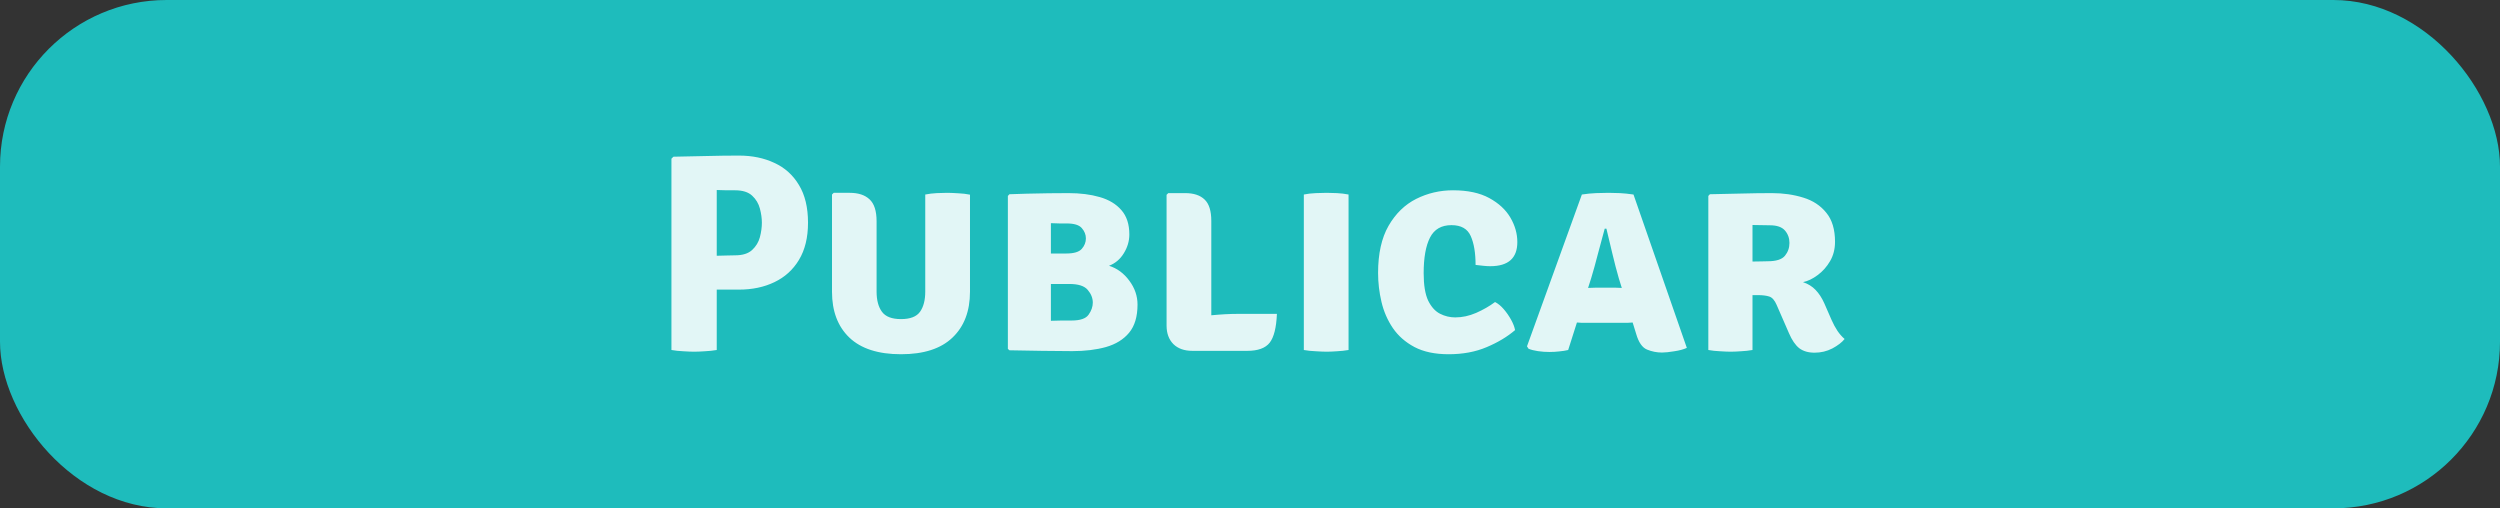 <svg width="300" height="61" viewBox="0 0 300 61" fill="none" xmlns="http://www.w3.org/2000/svg">
<rect x="0" y="0" width="300" height="61" fill="#333333" stroke="none"/>
<rect width="300" height="61" rx="20" fill="#1EBCBC"/>
<path d="M96.962 26.729C96.962 28.501 96.6 29.985 95.878 31.182C95.167 32.367 94.185 33.258 92.932 33.857C91.691 34.455 90.269 34.754 88.666 34.754H86.008V42C85.556 42.079 85.077 42.13 84.569 42.152C84.072 42.186 83.643 42.203 83.282 42.203C82.955 42.203 82.532 42.186 82.012 42.152C81.493 42.13 81.014 42.079 80.573 42V19.043L80.81 18.806C82.255 18.772 83.604 18.744 84.857 18.721C86.121 18.687 87.391 18.67 88.666 18.67C90.269 18.67 91.691 18.964 92.932 19.551C94.185 20.126 95.167 21.012 95.878 22.209C96.6 23.394 96.962 24.901 96.962 26.729ZM86.008 22.801V30.691C86.482 30.679 86.922 30.668 87.329 30.657C87.746 30.646 88.04 30.64 88.209 30.64C89.112 30.64 89.795 30.425 90.257 29.997C90.72 29.568 91.031 29.054 91.189 28.456C91.347 27.846 91.425 27.271 91.425 26.729C91.425 26.199 91.347 25.634 91.189 25.036C91.031 24.427 90.72 23.907 90.257 23.479C89.795 23.05 89.112 22.835 88.209 22.835C87.87 22.835 87.532 22.835 87.193 22.835C86.854 22.824 86.459 22.813 86.008 22.801ZM116.398 35.008C116.398 37.344 115.698 39.178 114.298 40.51C112.91 41.842 110.85 42.508 108.119 42.508C105.387 42.508 103.322 41.842 101.922 40.51C100.534 39.178 99.84 37.344 99.84 35.008V23.343L100.043 23.14H101.973C103 23.14 103.79 23.399 104.343 23.919C104.908 24.438 105.19 25.313 105.19 26.543V34.991C105.19 36.018 105.404 36.825 105.833 37.412C106.262 37.999 107.024 38.292 108.119 38.292C109.225 38.292 109.987 37.999 110.404 37.412C110.822 36.825 111.031 36.018 111.031 34.991V23.343C111.482 23.253 111.945 23.196 112.419 23.174C112.893 23.151 113.305 23.14 113.655 23.14C113.971 23.14 114.4 23.157 114.942 23.191C115.483 23.213 115.969 23.27 116.398 23.36V35.008ZM121.131 23.309C121.718 23.287 122.423 23.264 123.247 23.241C124.082 23.219 124.94 23.202 125.82 23.191C126.701 23.179 127.508 23.174 128.241 23.174C129.63 23.174 130.871 23.332 131.966 23.648C133.072 23.964 133.941 24.489 134.573 25.222C135.205 25.945 135.521 26.915 135.521 28.134C135.521 28.924 135.301 29.675 134.861 30.386C134.432 31.097 133.84 31.599 133.083 31.893C134.054 32.197 134.867 32.796 135.521 33.687C136.176 34.568 136.503 35.521 136.503 36.548C136.503 37.993 136.165 39.122 135.487 39.934C134.821 40.736 133.896 41.306 132.711 41.645C131.537 41.972 130.194 42.135 128.681 42.135C127.519 42.135 126.311 42.124 125.058 42.102C123.806 42.09 122.496 42.068 121.131 42.034L120.944 41.865V23.512L121.131 23.309ZM128.004 26.814C127.79 26.814 127.502 26.814 127.141 26.814C126.78 26.814 126.435 26.802 126.108 26.78V30.42H127.97C128.873 30.42 129.488 30.234 129.816 29.861C130.143 29.489 130.307 29.071 130.307 28.608C130.307 28.157 130.143 27.745 129.816 27.372C129.5 27 128.896 26.814 128.004 26.814ZM126.108 38.495C126.56 38.473 127 38.462 127.429 38.462C127.858 38.462 128.247 38.462 128.597 38.462C129.624 38.462 130.301 38.23 130.628 37.767C130.967 37.293 131.136 36.808 131.136 36.312C131.136 35.77 130.933 35.262 130.527 34.788C130.132 34.314 129.398 34.077 128.326 34.077H126.108V38.495ZM153.229 37.666C153.161 39.314 152.873 40.465 152.365 41.12C151.857 41.774 150.954 42.102 149.656 42.102H143.087C142.117 42.102 141.355 41.831 140.802 41.289C140.26 40.736 139.989 39.997 139.989 39.071V23.377L140.192 23.174H142.224C143.251 23.174 144.03 23.433 144.56 23.953C145.091 24.46 145.356 25.313 145.356 26.509V37.835C146.519 37.722 147.563 37.666 148.488 37.666H153.229ZM156.46 23.343C156.888 23.253 157.374 23.196 157.915 23.174C158.457 23.151 158.886 23.14 159.202 23.14C159.541 23.14 159.947 23.151 160.421 23.174C160.906 23.196 161.375 23.253 161.826 23.343V42C161.375 42.079 160.906 42.13 160.421 42.152C159.947 42.186 159.541 42.203 159.202 42.203C158.886 42.203 158.457 42.186 157.915 42.152C157.374 42.13 156.888 42.079 156.46 42V23.343ZM177.069 31.791C177.069 30.358 176.877 29.206 176.493 28.337C176.11 27.457 175.336 27.017 174.174 27.017C172.966 27.017 172.108 27.514 171.601 28.507C171.093 29.5 170.839 30.928 170.839 32.79C170.839 34.212 171.019 35.307 171.38 36.075C171.753 36.831 172.227 37.355 172.803 37.649C173.378 37.942 173.988 38.089 174.631 38.089C175.466 38.089 176.301 37.909 177.137 37.547C177.983 37.175 178.739 36.74 179.405 36.244C179.766 36.424 180.116 36.712 180.455 37.107C180.794 37.502 181.087 37.925 181.335 38.377C181.584 38.828 181.742 39.24 181.809 39.613C180.873 40.414 179.733 41.097 178.389 41.661C177.058 42.226 175.54 42.508 173.835 42.508C172.199 42.508 170.833 42.22 169.738 41.645C168.655 41.069 167.791 40.313 167.148 39.376C166.505 38.428 166.047 37.378 165.777 36.227C165.506 35.076 165.37 33.919 165.37 32.756C165.37 30.442 165.788 28.558 166.623 27.102C167.47 25.634 168.576 24.556 169.941 23.868C171.318 23.179 172.791 22.835 174.36 22.835C176.121 22.835 177.571 23.145 178.711 23.766C179.851 24.387 180.698 25.172 181.251 26.12C181.804 27.068 182.08 28.044 182.08 29.049C182.08 30.979 180.997 31.944 178.83 31.944C178.57 31.944 178.288 31.927 177.983 31.893C177.678 31.859 177.374 31.825 177.069 31.791ZM190.264 38.733C190.083 38.733 189.908 38.733 189.739 38.733C189.57 38.721 189.4 38.71 189.231 38.699L188.181 42C187.854 42.079 187.499 42.135 187.115 42.169C186.731 42.214 186.33 42.237 185.913 42.237C185.461 42.237 185.004 42.203 184.541 42.135C184.09 42.068 183.718 41.972 183.424 41.848L183.238 41.56L189.824 23.343C190.411 23.253 190.975 23.196 191.517 23.174C192.07 23.151 192.572 23.14 193.023 23.14C193.441 23.14 193.893 23.151 194.378 23.174C194.863 23.196 195.411 23.253 196.02 23.343L202.42 41.746C202.025 41.927 201.522 42.062 200.913 42.152C200.303 42.254 199.812 42.305 199.44 42.305C198.819 42.305 198.221 42.186 197.645 41.949C197.07 41.712 196.635 41.086 196.342 40.07L195.918 38.699C195.738 38.71 195.563 38.721 195.394 38.733C195.224 38.733 195.044 38.733 194.852 38.733H190.264ZM190.941 33.383L190.569 34.551C190.738 34.539 190.907 34.534 191.076 34.534C191.246 34.523 191.421 34.517 191.601 34.517H193.718C193.887 34.517 194.039 34.523 194.175 34.534C194.321 34.534 194.468 34.539 194.615 34.551L194.259 33.4C194 32.508 193.74 31.515 193.481 30.42C193.221 29.325 192.984 28.332 192.769 27.44H192.566C192.329 28.298 192.064 29.28 191.771 30.386C191.488 31.492 191.212 32.491 190.941 33.383ZM220.203 29.015C220.203 29.884 220.005 30.657 219.61 31.334C219.215 32.011 218.719 32.57 218.12 33.01C217.534 33.45 216.947 33.733 216.36 33.857C216.969 34.06 217.471 34.37 217.866 34.788C218.273 35.205 218.623 35.742 218.916 36.396L219.796 38.411C220 38.874 220.231 39.303 220.491 39.697C220.75 40.081 221.038 40.409 221.354 40.679C221.027 41.086 220.536 41.464 219.881 41.814C219.227 42.152 218.515 42.322 217.748 42.322C216.992 42.322 216.377 42.141 215.903 41.78C215.44 41.407 215.033 40.815 214.684 40.002L213.194 36.582C212.957 36.029 212.663 35.696 212.313 35.584C211.964 35.471 211.512 35.414 210.959 35.414H210.299V42C209.847 42.079 209.379 42.13 208.894 42.152C208.419 42.186 208.013 42.203 207.675 42.203C207.359 42.203 206.941 42.186 206.422 42.152C205.903 42.13 205.429 42.079 205 42V23.512L205.186 23.309C206.552 23.275 207.833 23.247 209.029 23.224C210.237 23.191 211.439 23.174 212.635 23.174C213.989 23.174 215.242 23.354 216.394 23.715C217.545 24.065 218.465 24.669 219.153 25.527C219.853 26.373 220.203 27.536 220.203 29.015ZM210.299 27V31.385C210.694 31.374 211.055 31.368 211.382 31.368C211.721 31.357 211.969 31.351 212.127 31.351C213.143 31.351 213.831 31.131 214.193 30.691C214.554 30.25 214.734 29.737 214.734 29.15C214.734 28.575 214.554 28.078 214.193 27.66C213.831 27.243 213.228 27.034 212.381 27.034C211.975 27.034 211.625 27.028 211.331 27.017C211.038 27.006 210.694 27 210.299 27Z" fill="white" fill-opacity="0.87"/>
</svg>
